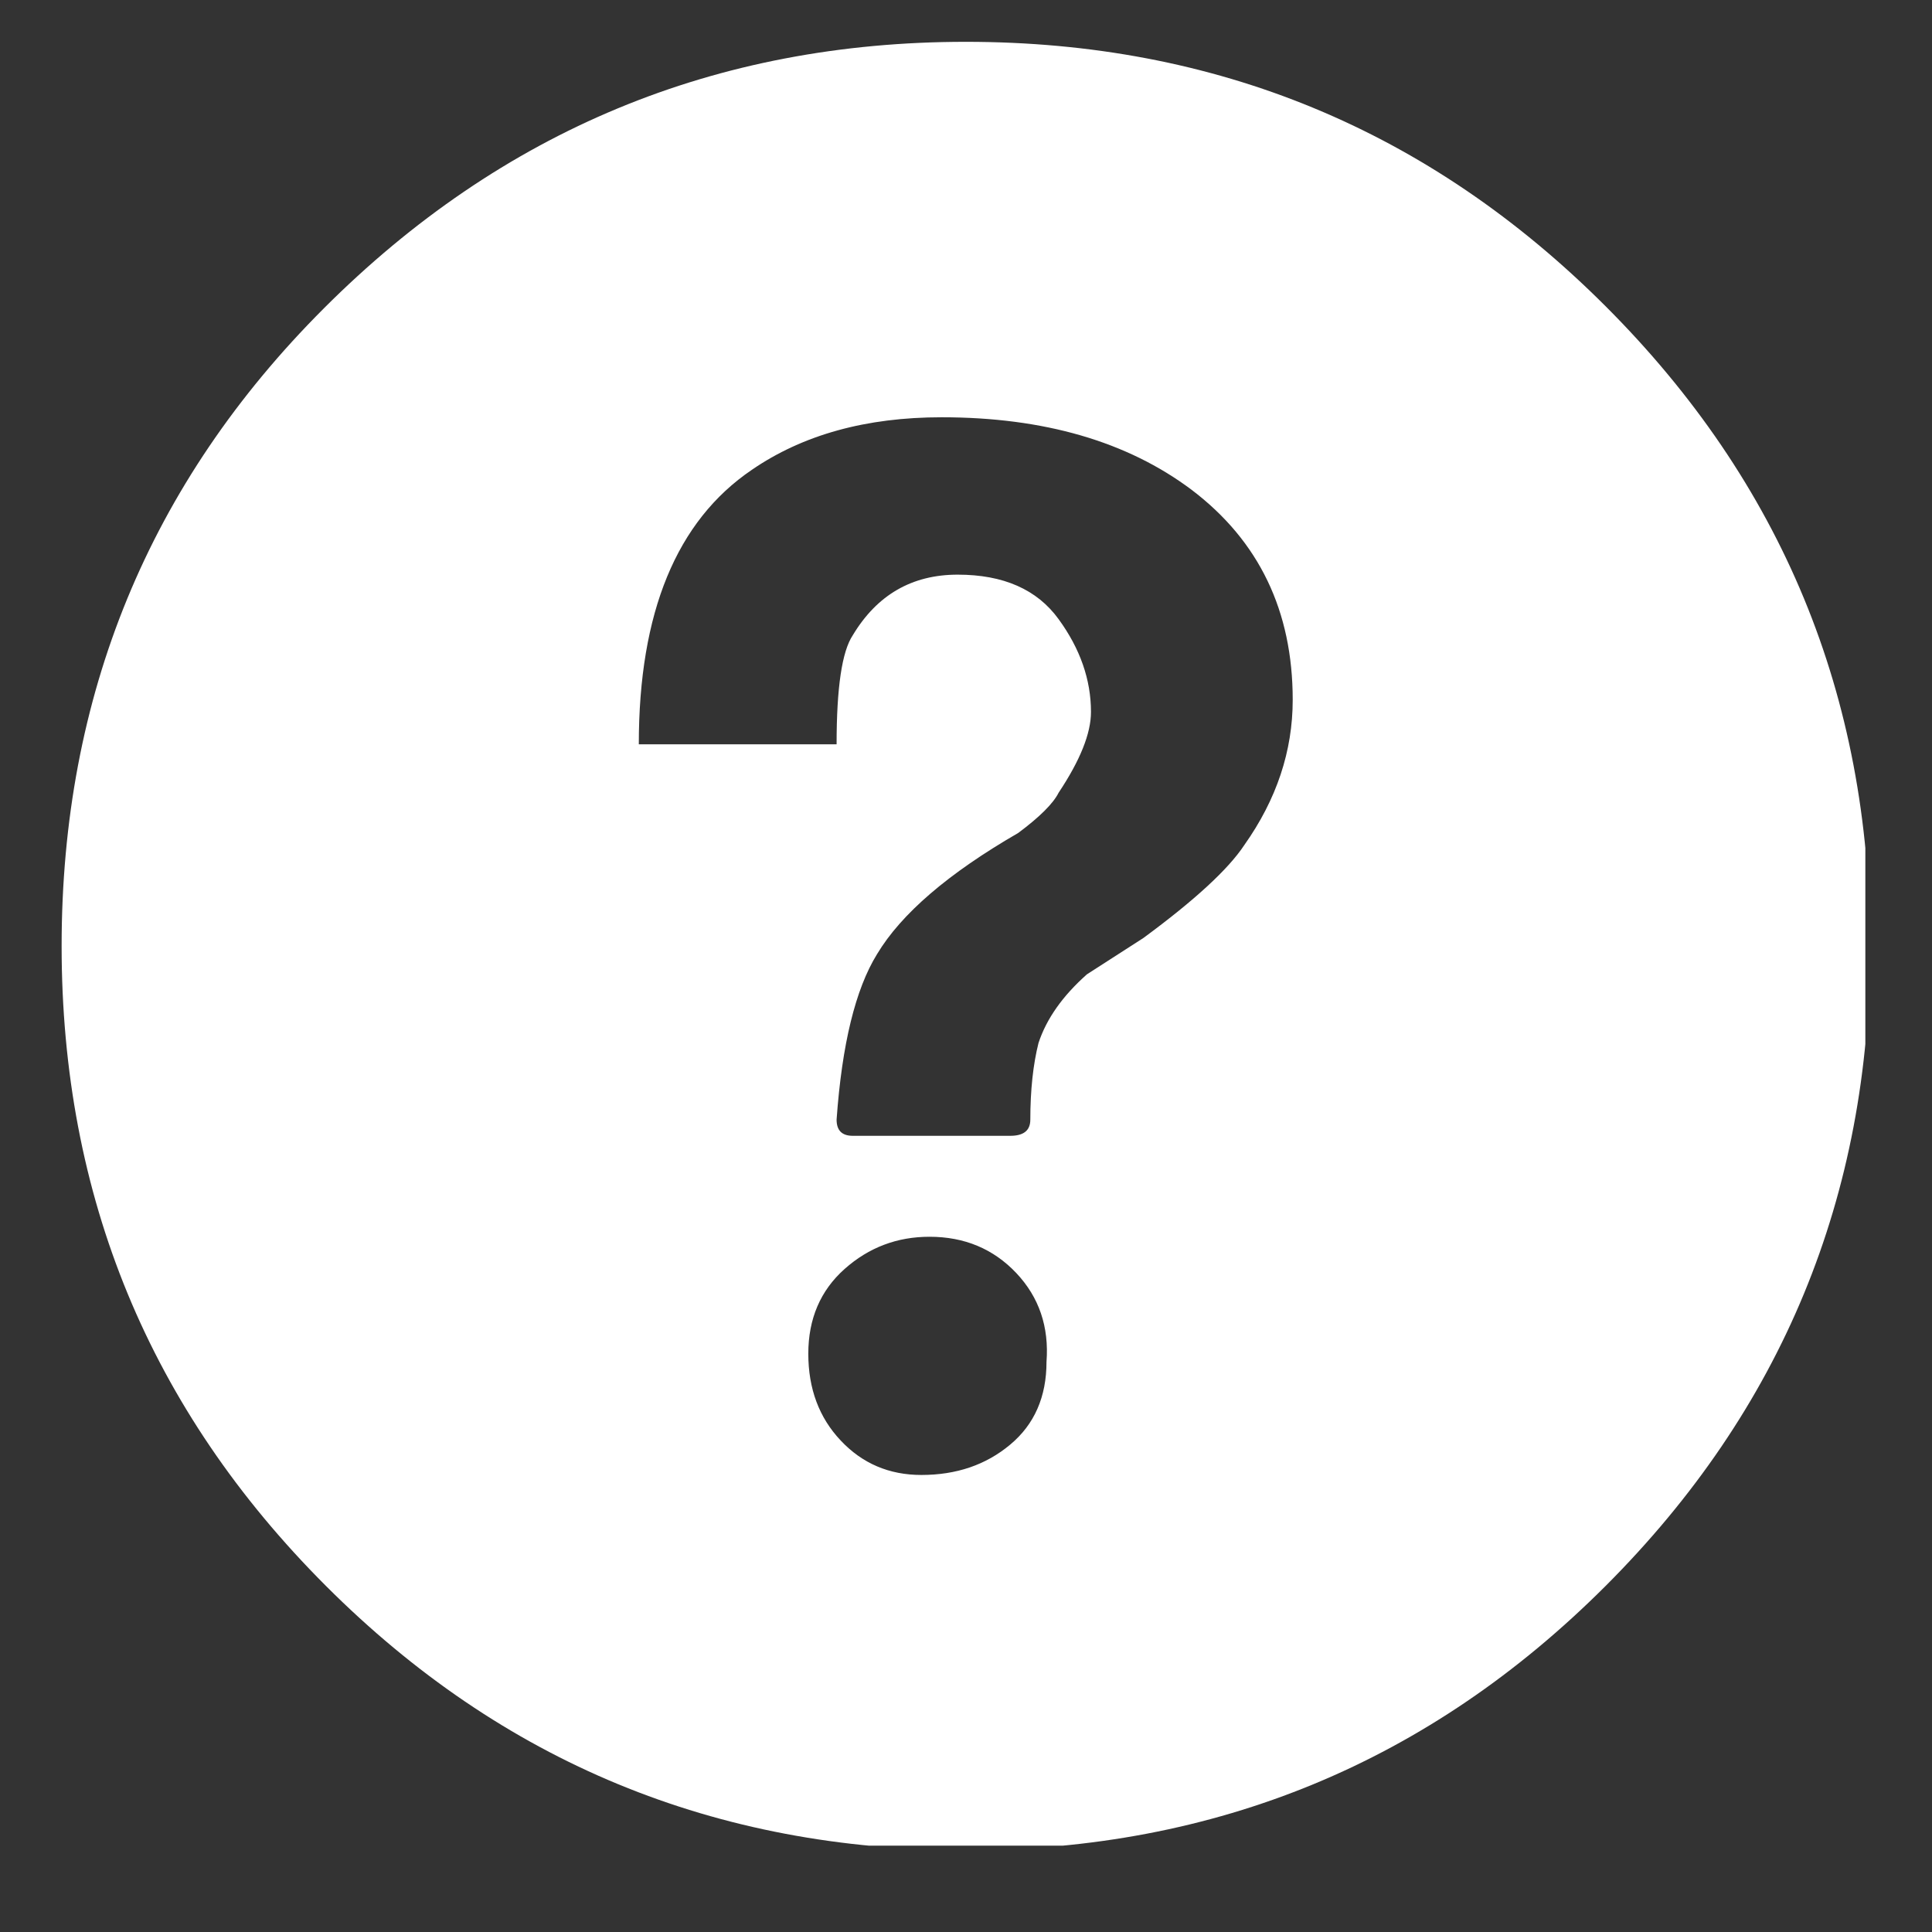 <svg xmlns="http://www.w3.org/2000/svg" xmlns:xlink="http://www.w3.org/1999/xlink" width="64" zoomAndPan="magnify" viewBox="0 0 48 48" height="64" preserveAspectRatio="xMidYMid meet" version="1.0"><rect x="0" y="0" width="48" height="48" fill="#333333" stroke="none"/><defs><clipPath id="b7f112020c"><path d="M 1.531 1.039 L 46.344 1.039 L 46.344 45.855 L 1.531 45.855 Z M 1.531 1.039 " clip-rule="nonzero"/></clipPath></defs><g clip-path="url(#b7f112020c)"><path fill="#ffffff" d="M 8.047 7.66 C 12.461 3.246 17.777 1.039 23.996 1.039 C 30.215 1.039 35.512 3.23 39.891 7.609 C 44.27 11.988 46.461 17.285 46.461 23.504 C 46.461 29.723 44.27 35.023 39.891 39.402 C 35.512 43.781 30.215 45.969 23.996 45.969 C 17.777 45.969 12.477 43.781 8.098 39.402 C 3.719 35.023 1.531 29.723 1.531 23.504 C 1.531 17.285 3.703 12.004 8.047 7.66 Z M 26 33.836 C 26.066 32.965 25.816 32.23 25.25 31.629 C 24.68 31.027 23.961 30.727 23.094 30.727 C 22.289 30.727 21.586 30.992 20.984 31.527 C 20.383 32.062 20.082 32.766 20.082 33.633 C 20.082 34.504 20.352 35.223 20.887 35.789 C 21.422 36.359 22.09 36.645 22.891 36.645 C 23.762 36.645 24.496 36.395 25.098 35.891 C 25.699 35.391 26 34.703 26 33.836 Z M 30.914 20.996 C 31.719 19.859 32.117 18.656 32.117 17.387 C 32.117 15.18 31.281 13.441 29.609 12.172 C 28.008 10.969 25.934 10.367 23.395 10.367 C 21.52 10.367 19.949 10.801 18.68 11.672 C 16.809 12.941 15.871 15.215 15.871 18.492 L 20.785 18.492 C 20.785 17.086 20.918 16.184 21.188 15.781 C 21.789 14.781 22.656 14.277 23.793 14.277 C 24.93 14.277 25.766 14.645 26.301 15.383 C 26.836 16.117 27.105 16.887 27.105 17.688 C 27.105 18.223 26.836 18.891 26.301 19.695 C 26.168 19.961 25.832 20.297 25.297 20.695 C 23.559 21.699 22.391 22.703 21.789 23.707 C 21.254 24.574 20.918 25.945 20.785 27.816 C 20.785 28.086 20.918 28.219 21.188 28.219 L 25.098 28.219 C 25.434 28.219 25.598 28.086 25.598 27.816 C 25.598 27.082 25.668 26.445 25.801 25.914 C 26 25.309 26.402 24.742 27.004 24.207 L 28.406 23.305 C 29.68 22.367 30.516 21.598 30.914 20.996 Z M 30.914 20.996 " fill-opacity="1" fill-rule="nonzero"/></g></svg>